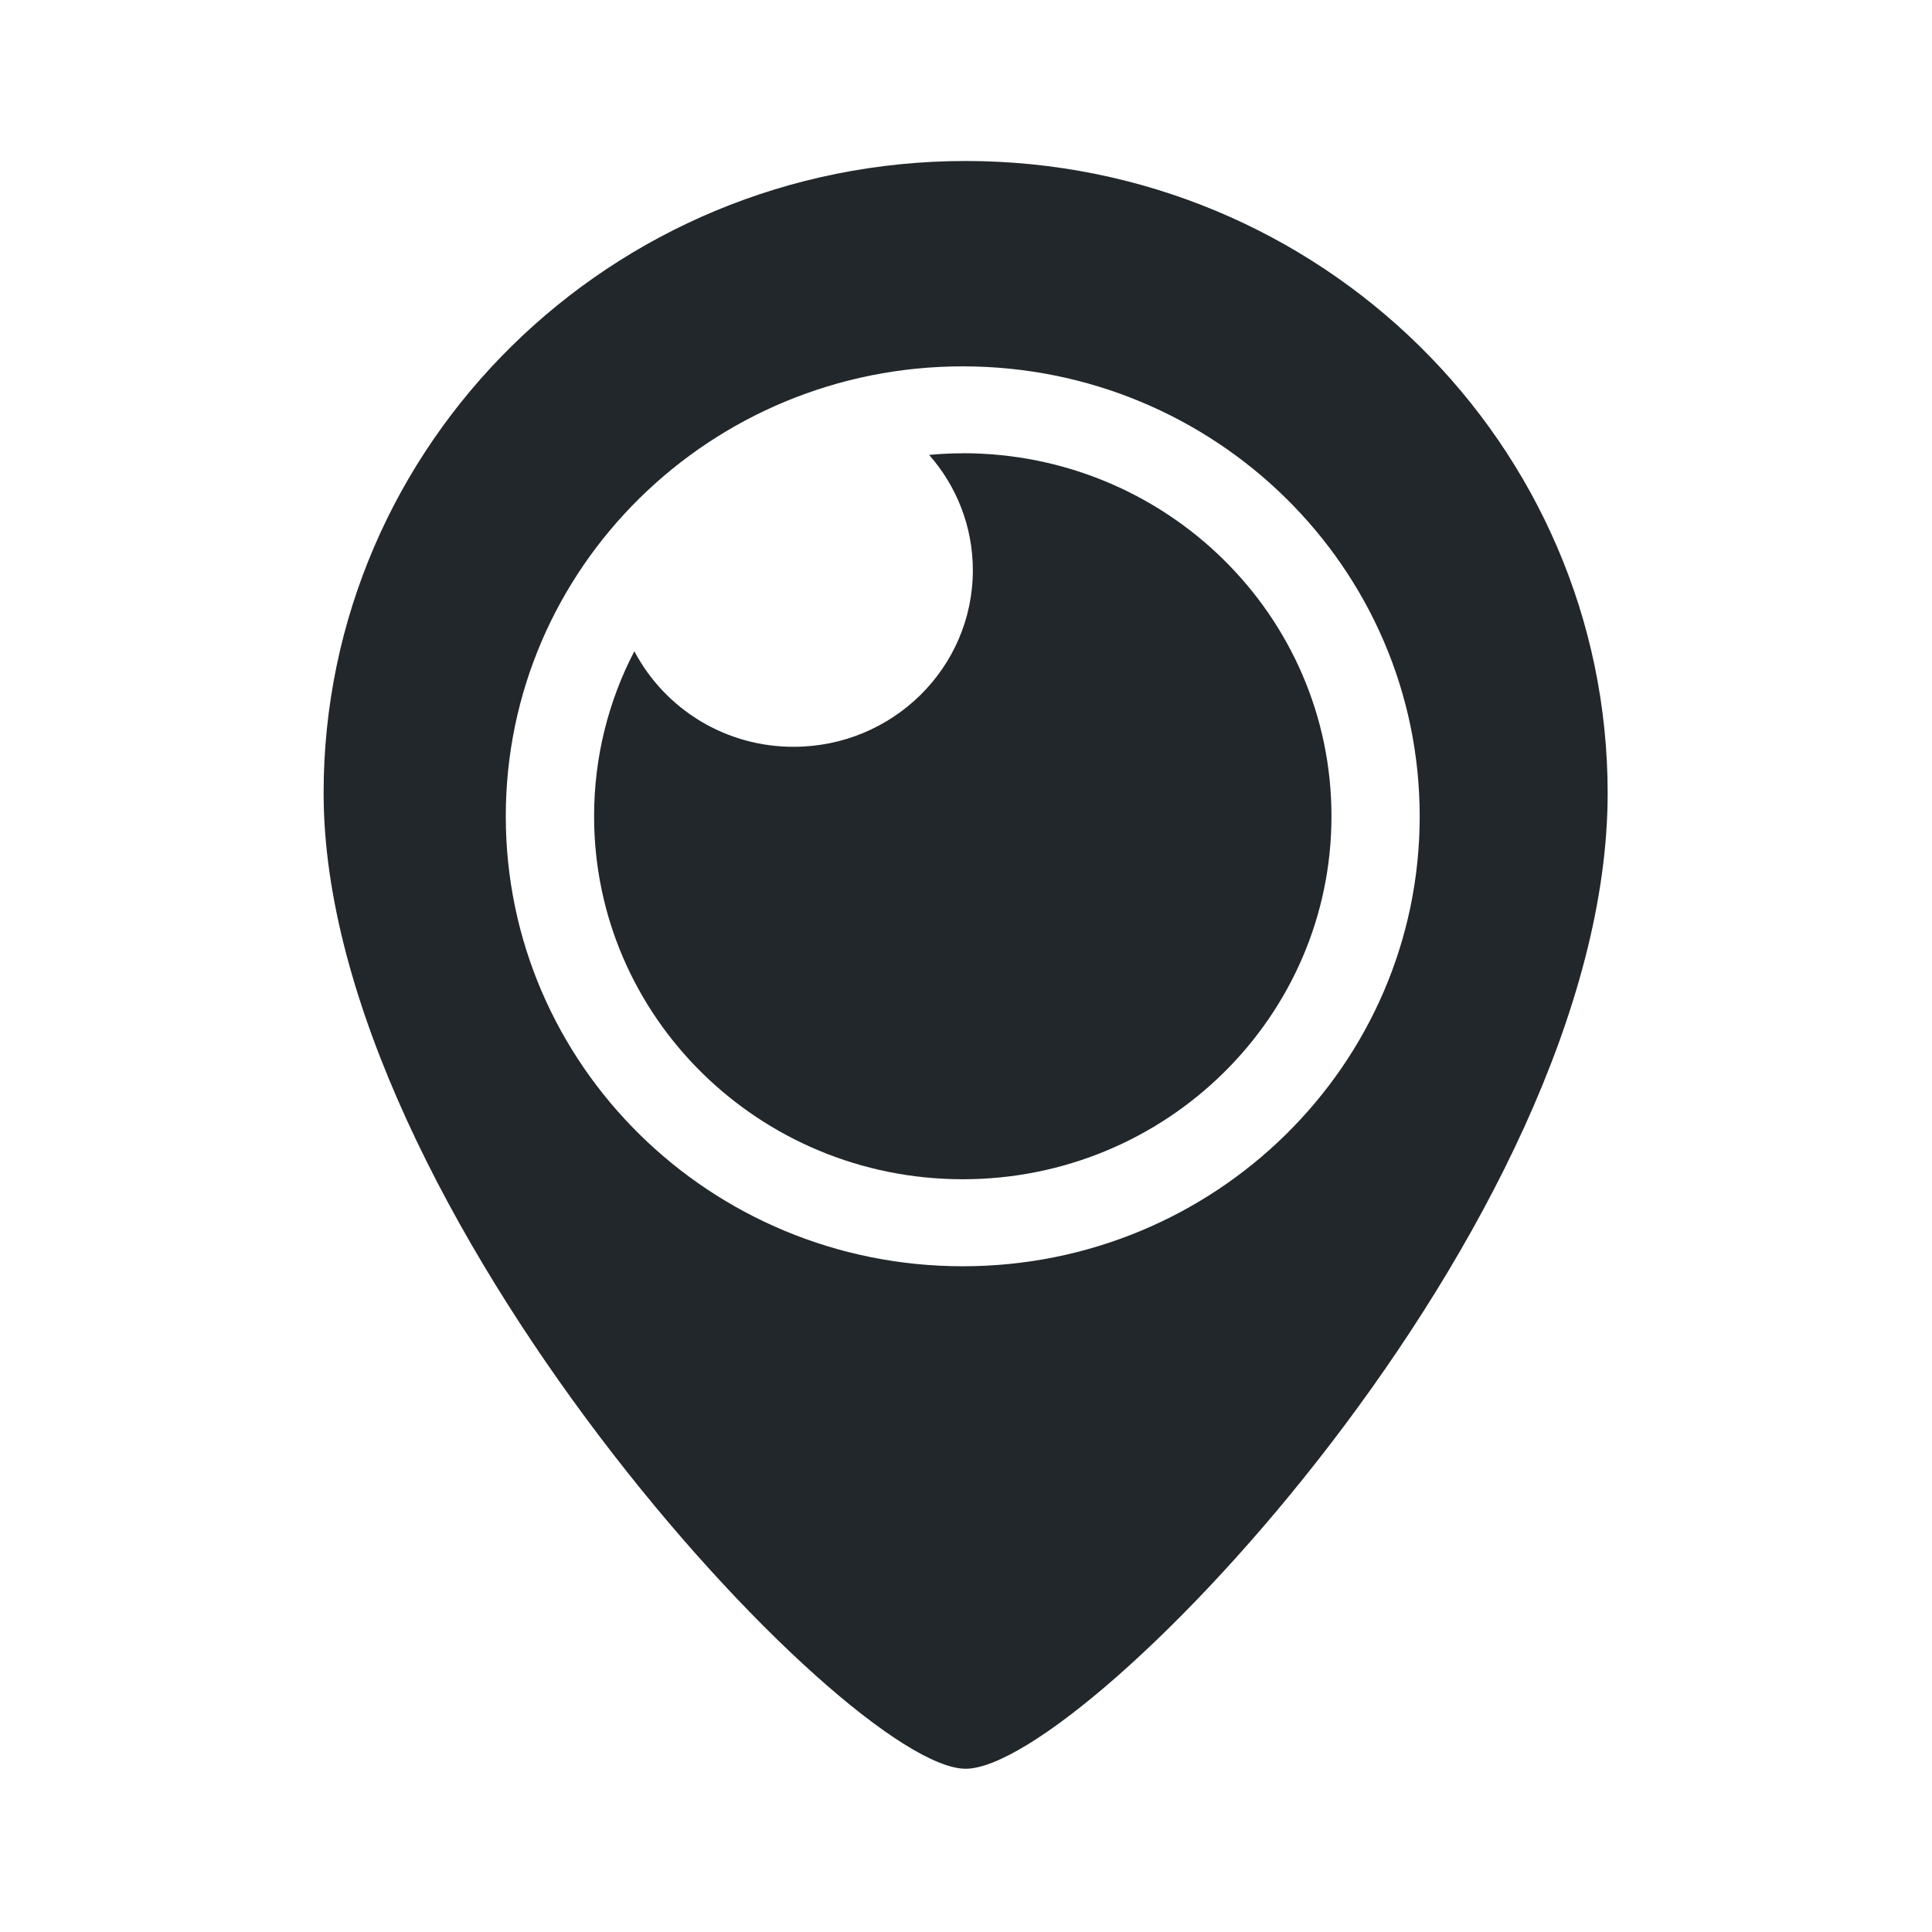 <svg width="24" height="24" viewBox="0 0 24 24" fill="none" xmlns="http://www.w3.org/2000/svg">
<path d="M11.996 2C7.59 2 4.02 5.516 4.02 9.852C4.02 15.007 10.505 21.972 11.996 21.972C13.486 21.972 19.971 15.202 19.971 9.852C19.97 5.516 16.4 2 11.996 2ZM11.96 15.73C8.824 15.73 6.283 13.227 6.283 10.14C6.283 7.054 8.824 4.551 11.96 4.551C15.095 4.551 17.636 7.054 17.636 10.141C17.636 13.227 15.095 15.73 11.96 15.73Z" fill="#21272A"/>
<path d="M11.96 5.631C11.819 5.631 11.68 5.638 11.542 5.651C11.88 6.035 12.085 6.536 12.085 7.084C12.085 8.295 11.088 9.277 9.858 9.277C9.451 9.278 9.052 9.168 8.703 8.959C8.355 8.75 8.07 8.449 7.88 8.09C7.56 8.705 7.38 9.401 7.38 10.14C7.38 12.63 9.43 14.649 11.96 14.649C14.489 14.649 16.54 12.63 16.54 10.139C16.54 7.649 14.489 5.63 11.96 5.63V5.631Z" fill="#21272A"/>
</svg>
